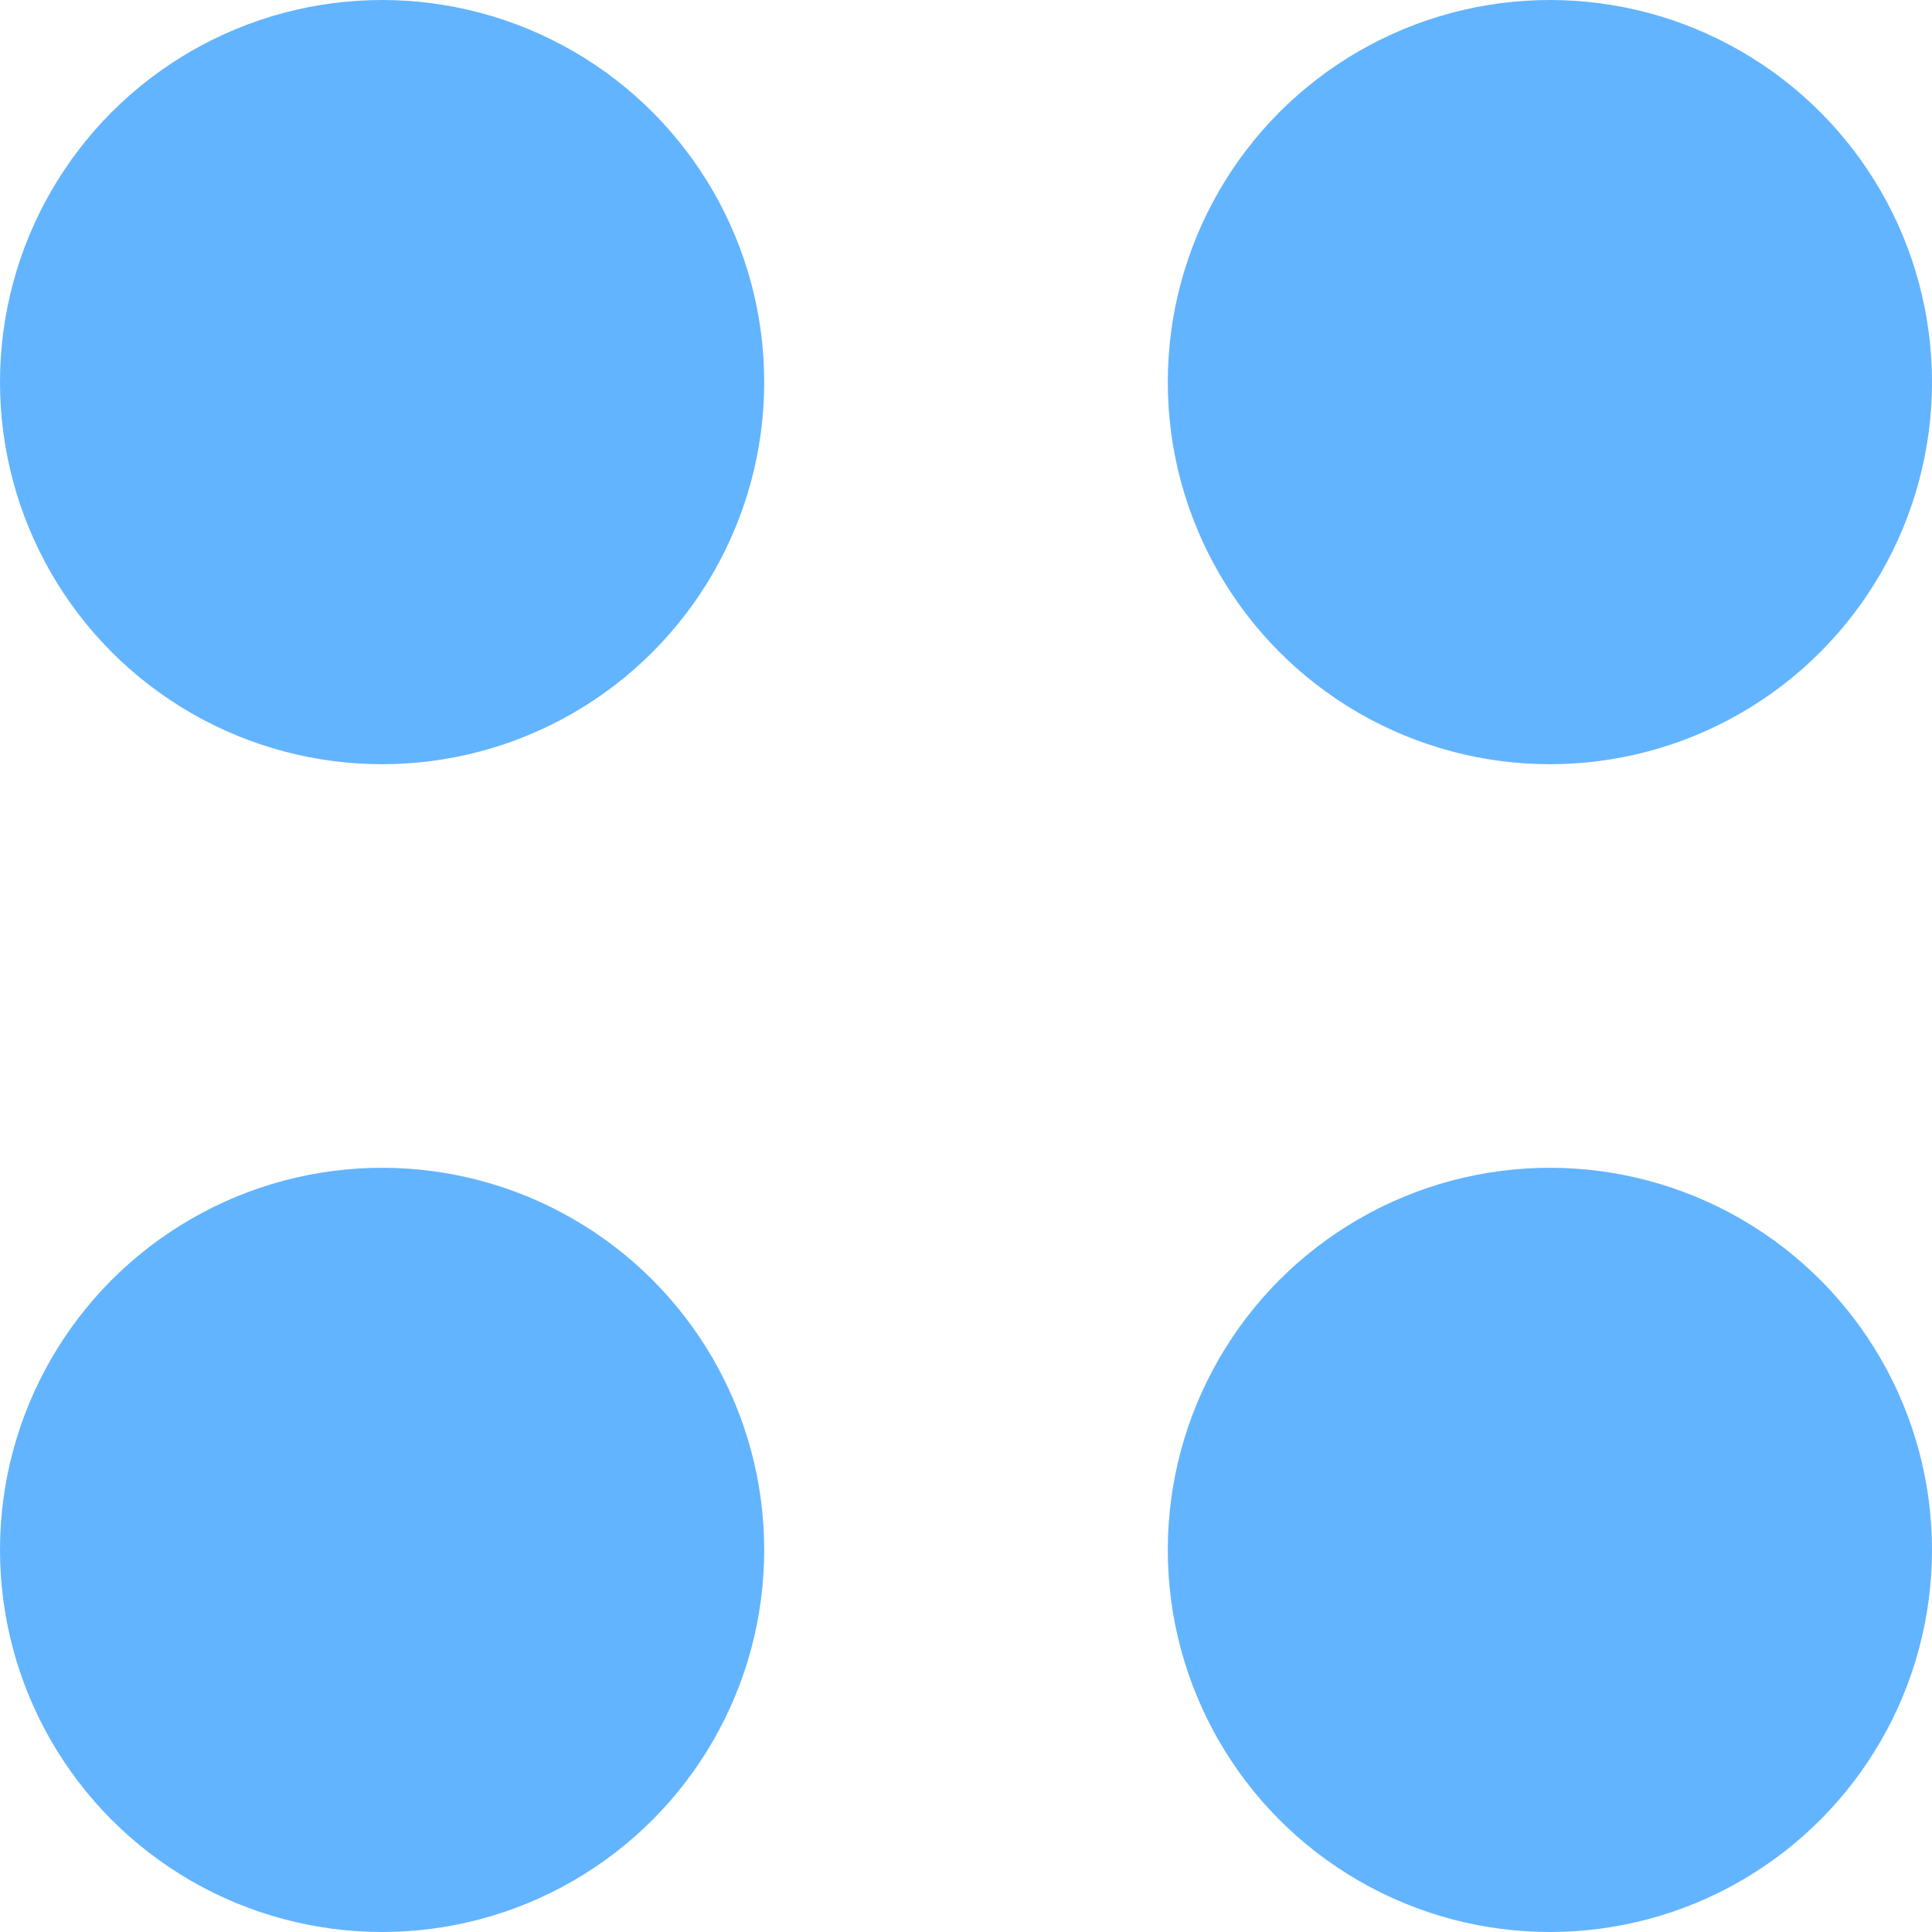 <svg xmlns="http://www.w3.org/2000/svg" width="18" height="18" viewBox="0 0 18 18"><circle cx="3.56" cy="3.56" r="3.56" fill="#63b4ff"/><circle cx="14.44" cy="3.56" r="3.56" fill="#63b4ff"/><circle cx="3.56" cy="14.44" r="3.56" fill="#63b4ff"/><circle cx="14.44" cy="14.44" r="3.56" fill="#63b4ff"/></svg>
